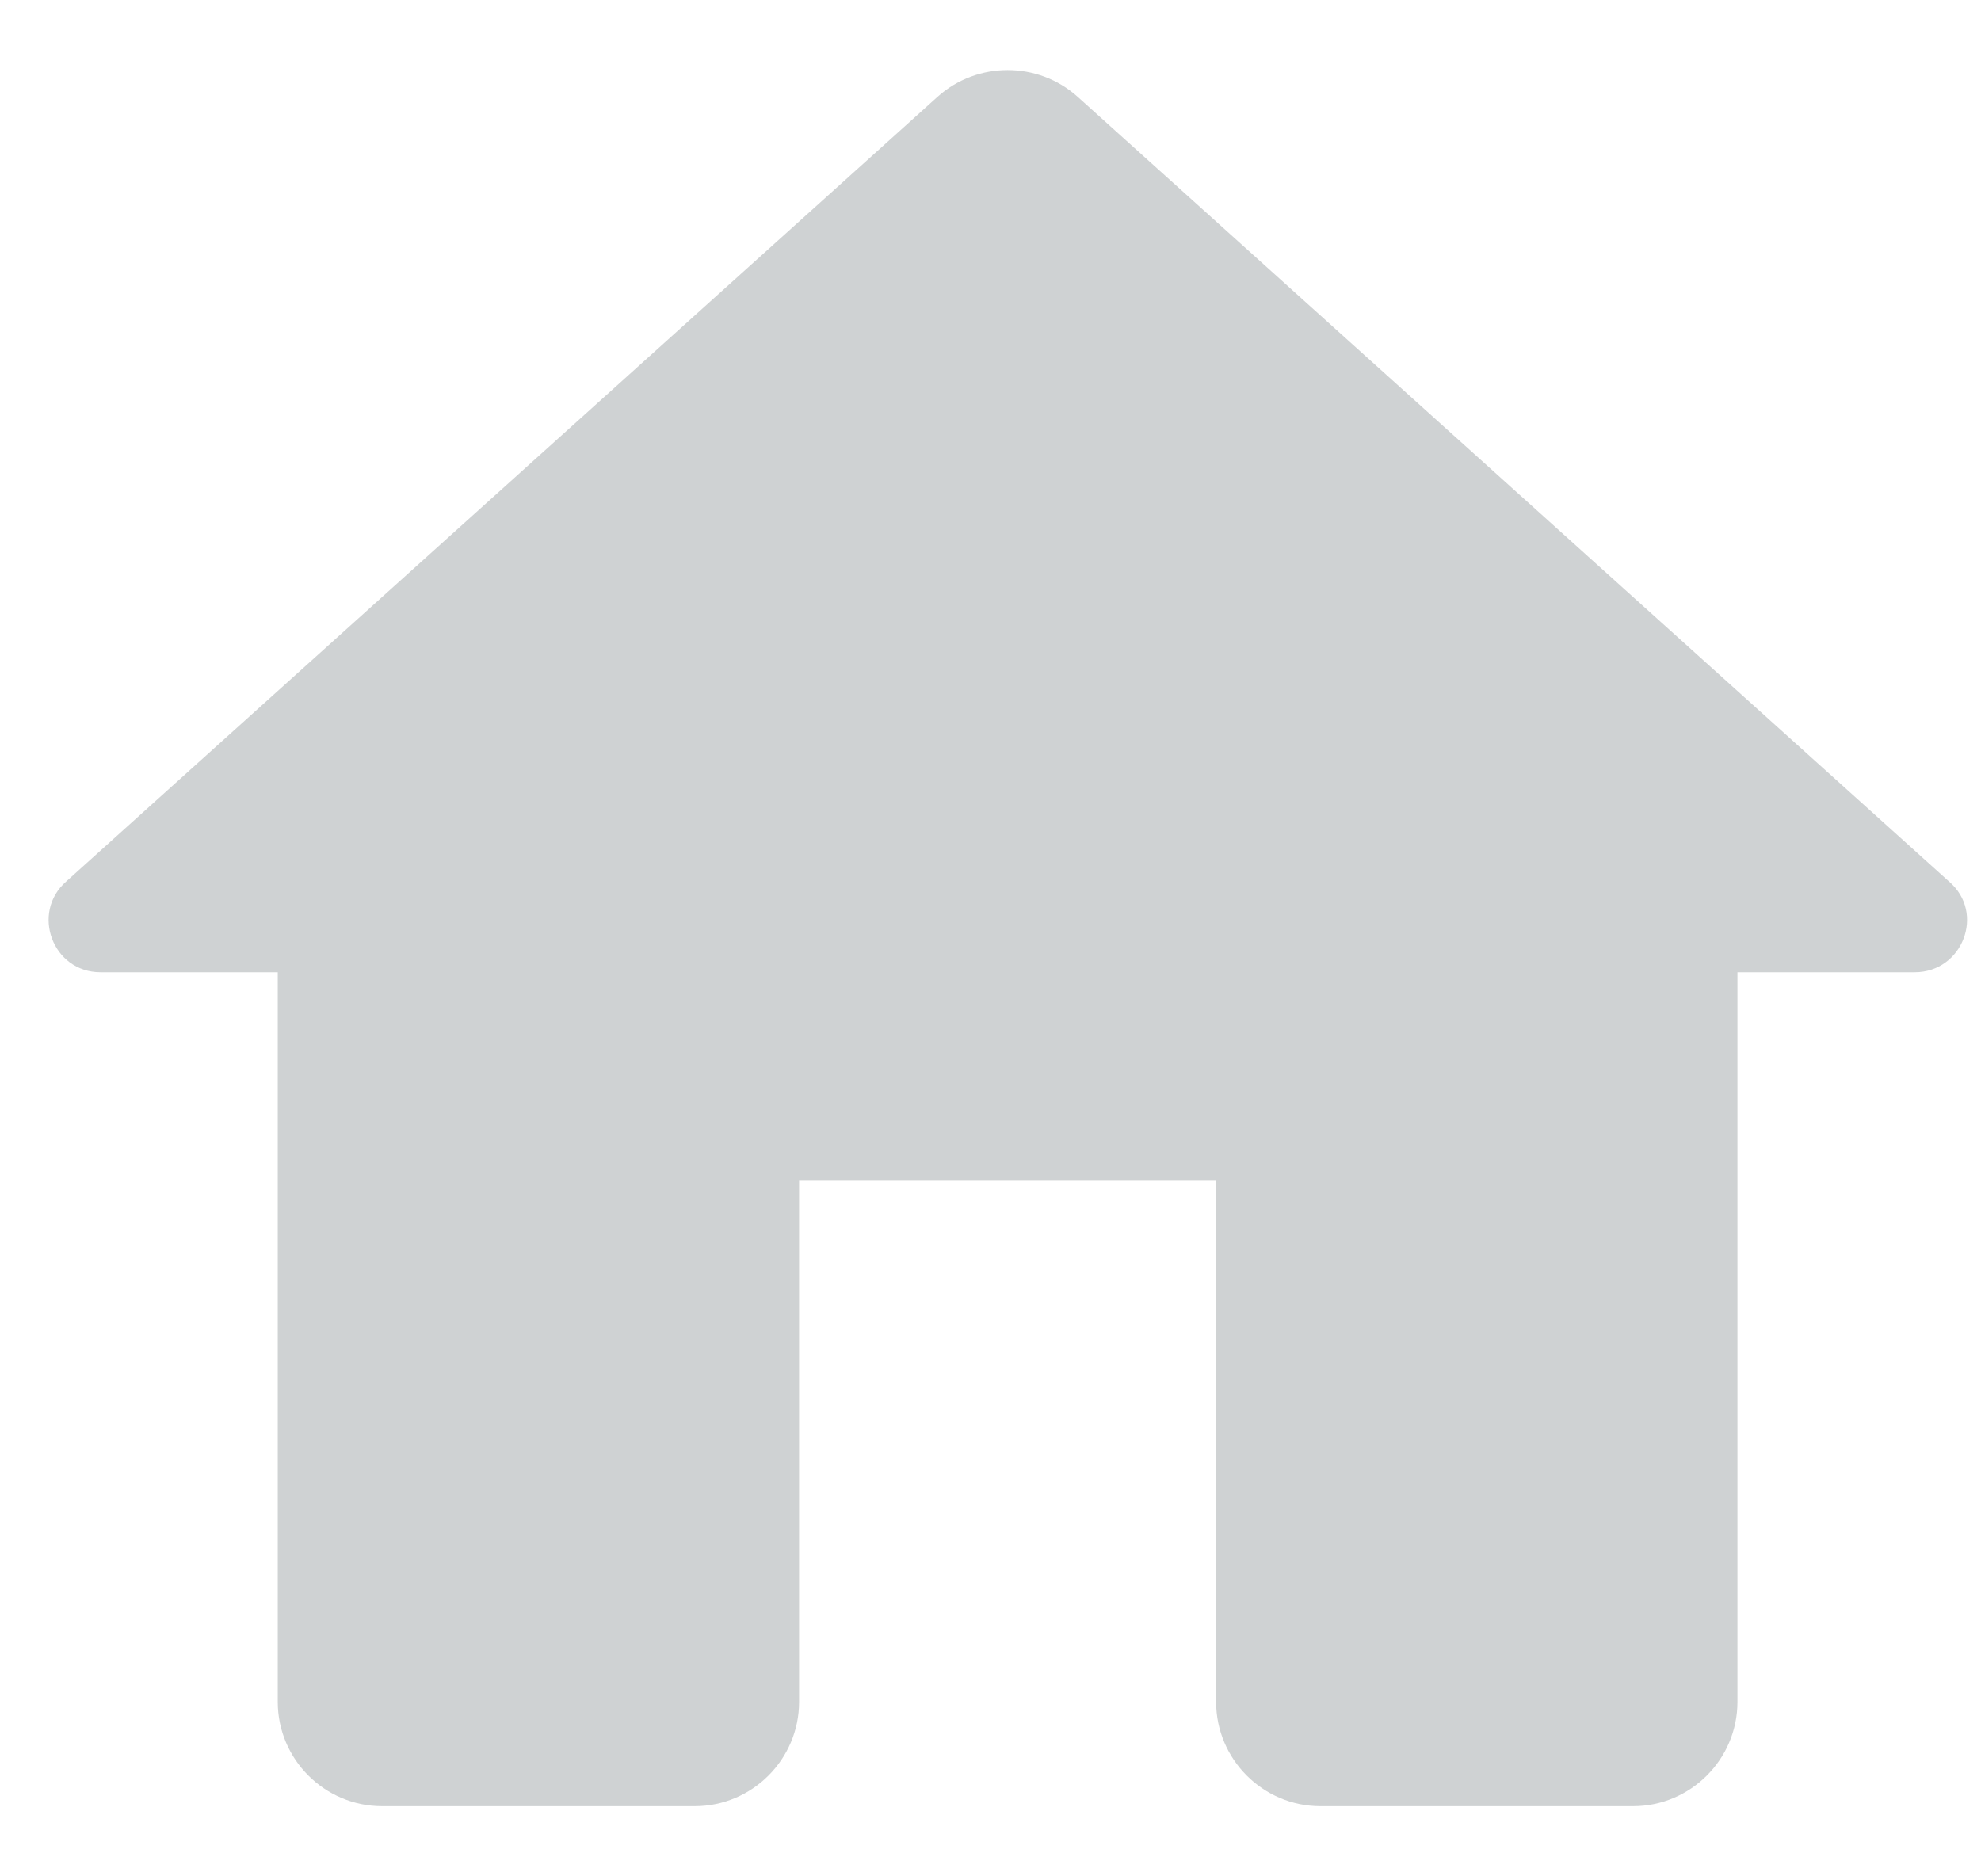 <svg width="19" height="18" viewBox="0 0 19 18" fill="none" xmlns="http://www.w3.org/2000/svg">
<path d="M7.664 16.327V11.327H11.664V16.327C11.664 16.877 12.114 17.327 12.664 17.327H15.664C16.214 17.327 16.664 16.877 16.664 16.327V9.327H18.364C18.824 9.327 19.044 8.757 18.694 8.457L10.334 0.927C9.954 0.587 9.374 0.587 8.994 0.927L0.634 8.457C0.294 8.757 0.504 9.327 0.964 9.327H2.664V16.327C2.664 16.877 3.114 17.327 3.664 17.327H6.664C7.214 17.327 7.664 16.877 7.664 16.327Z" fill="#CFD2D3"/>
</svg>

